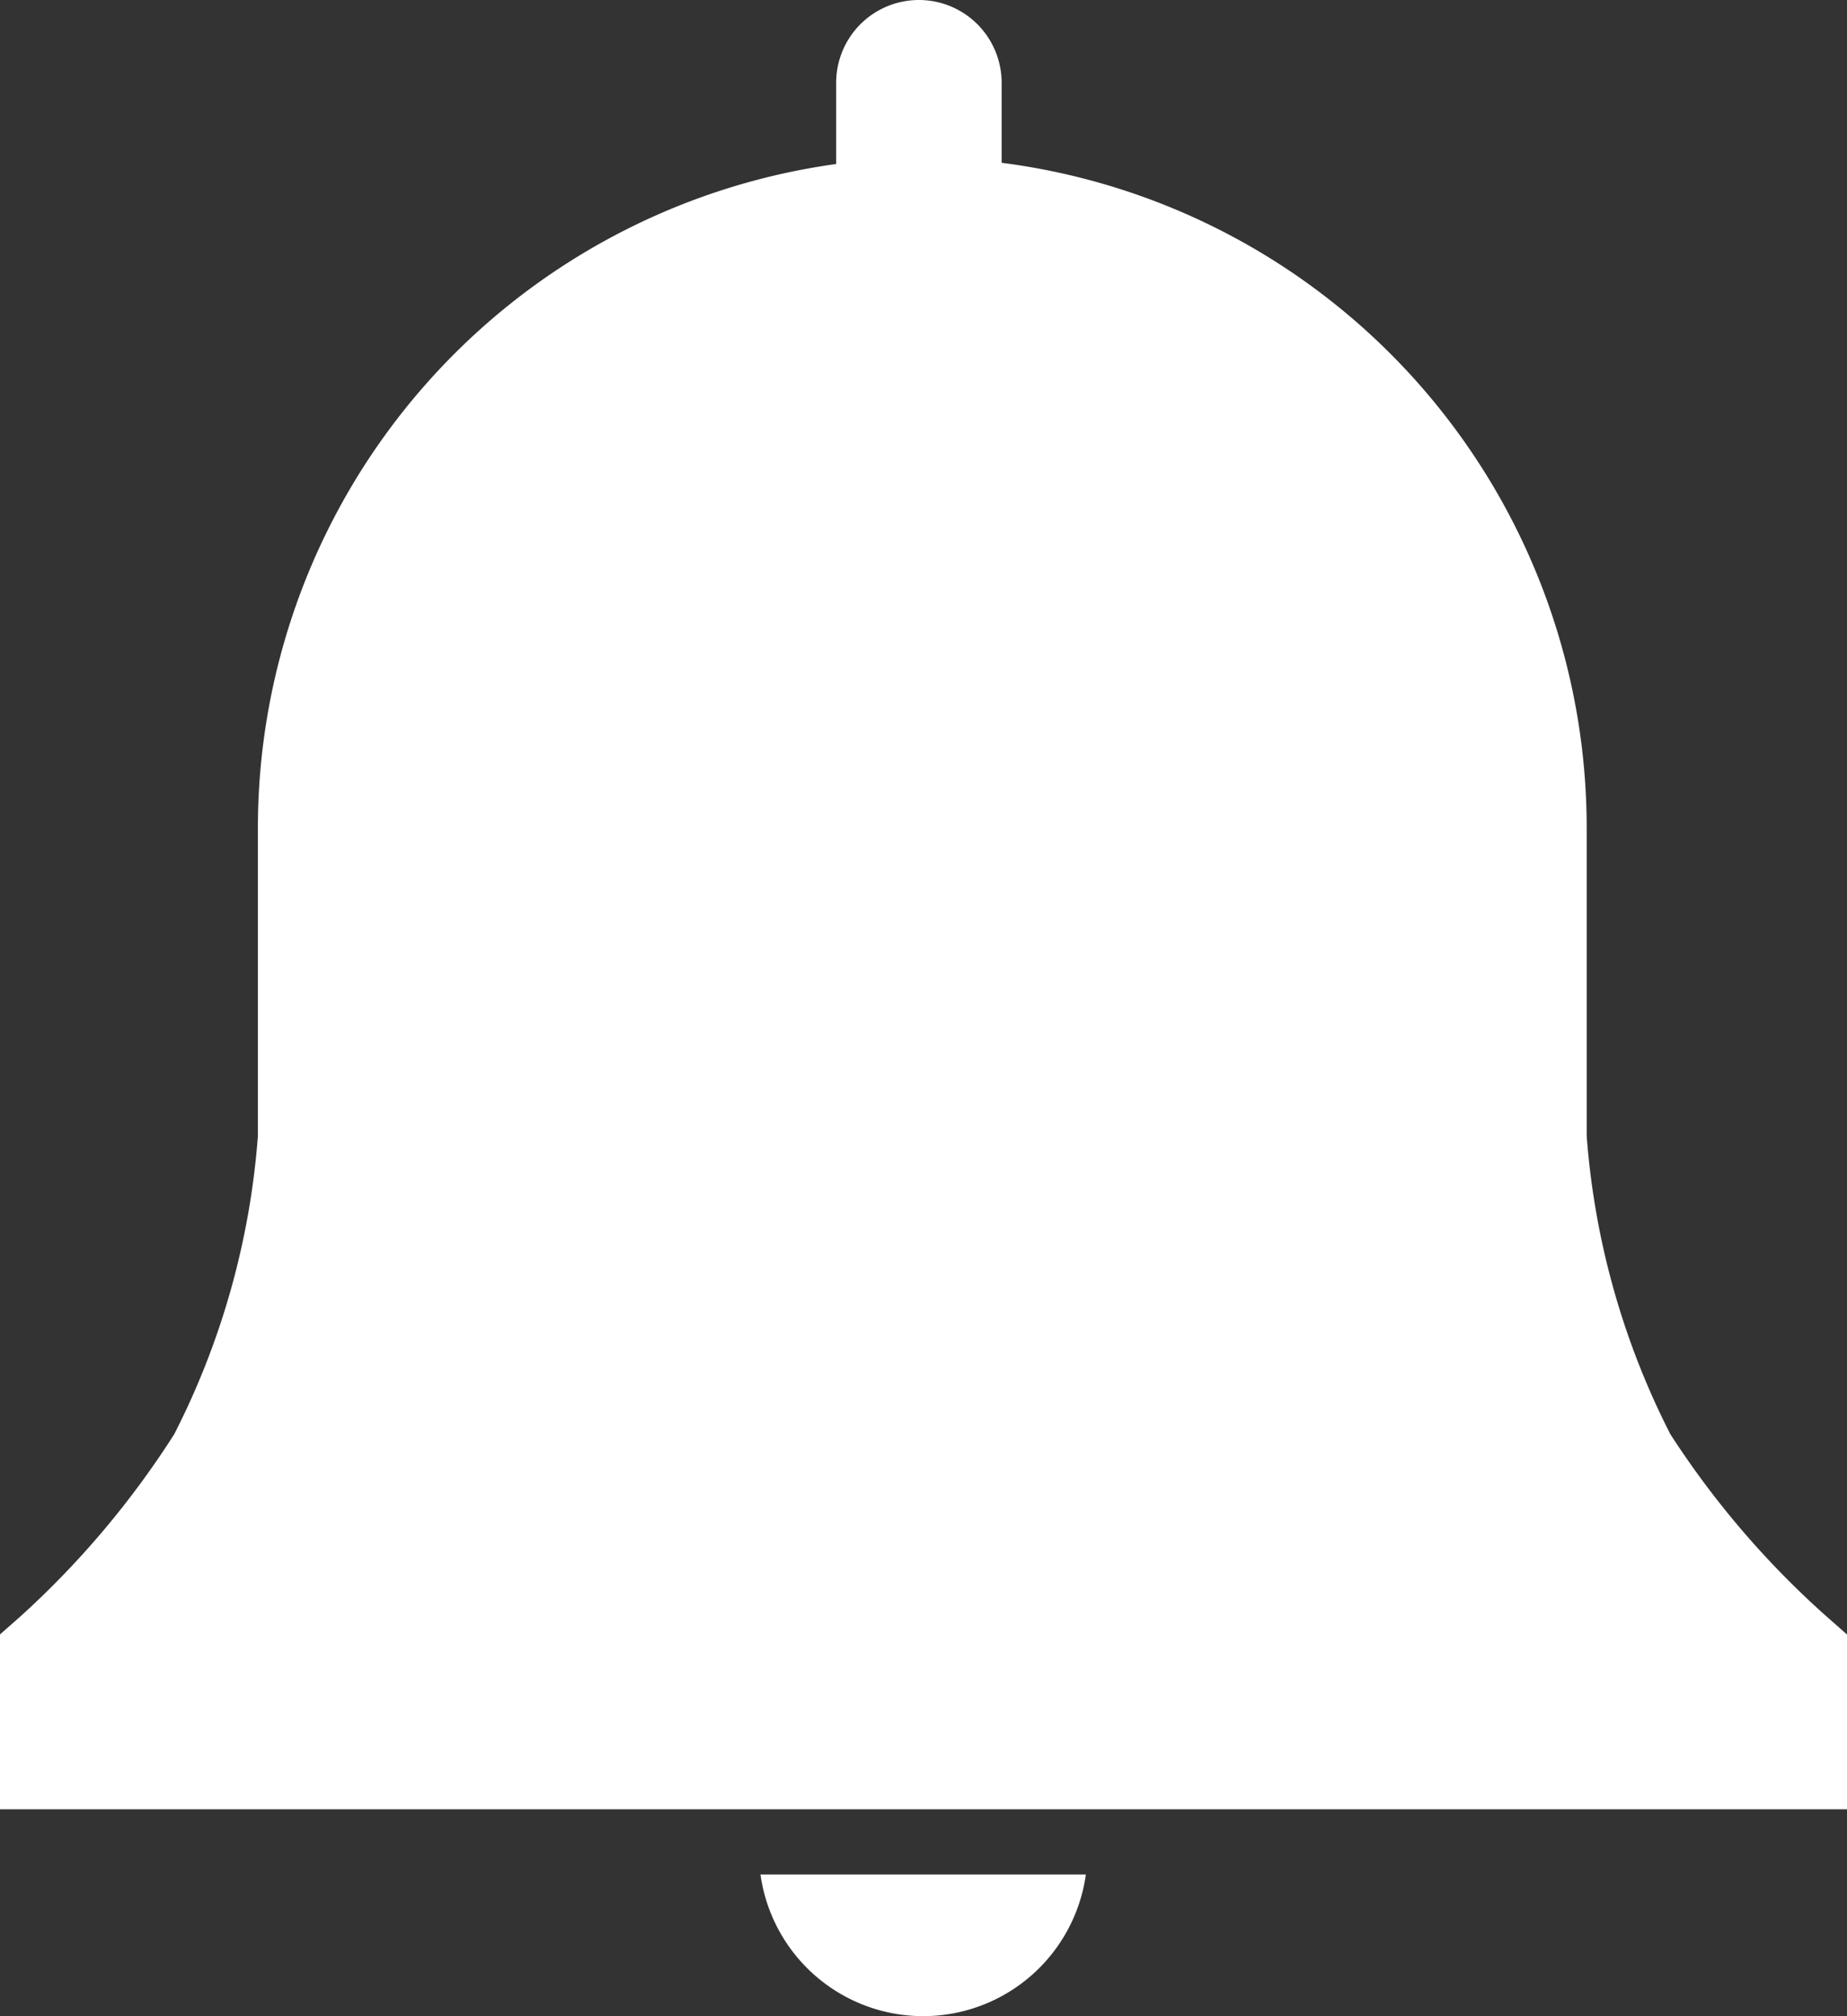 <svg xmlns="http://www.w3.org/2000/svg" width="19.867" height="21.672" viewBox="0 0 19.867 21.672">
  <rect x="0" y="0" width="19.867" height="21.672" fill="#333333" stroke="none"/>
  <g id="notification-solid" transform="translate(-2.033 -1.183)">
    <path id="Path_200" data-name="Path 200" d="M21.9,18.753l-.227-.2A9.58,9.58,0,0,1,20,16.6a8.42,8.42,0,0,1-.9-3.207V10.1a7.207,7.207,0,0,0-6.293-7.167v-.86a.89.89,0,0,0-1.78,0v.873A7.207,7.207,0,0,0,4.807,10.1v3.293a8.42,8.42,0,0,1-.9,3.207A9.6,9.6,0,0,1,2.26,18.552l-.227.2v1.88H21.9Z" fill="#fff"/>
    <path id="Path_201" data-name="Path 201" d="M10.213,21.333a1.767,1.767,0,0,0,3.5,0Z" fill="#fff"/>
  </g>
</svg>
